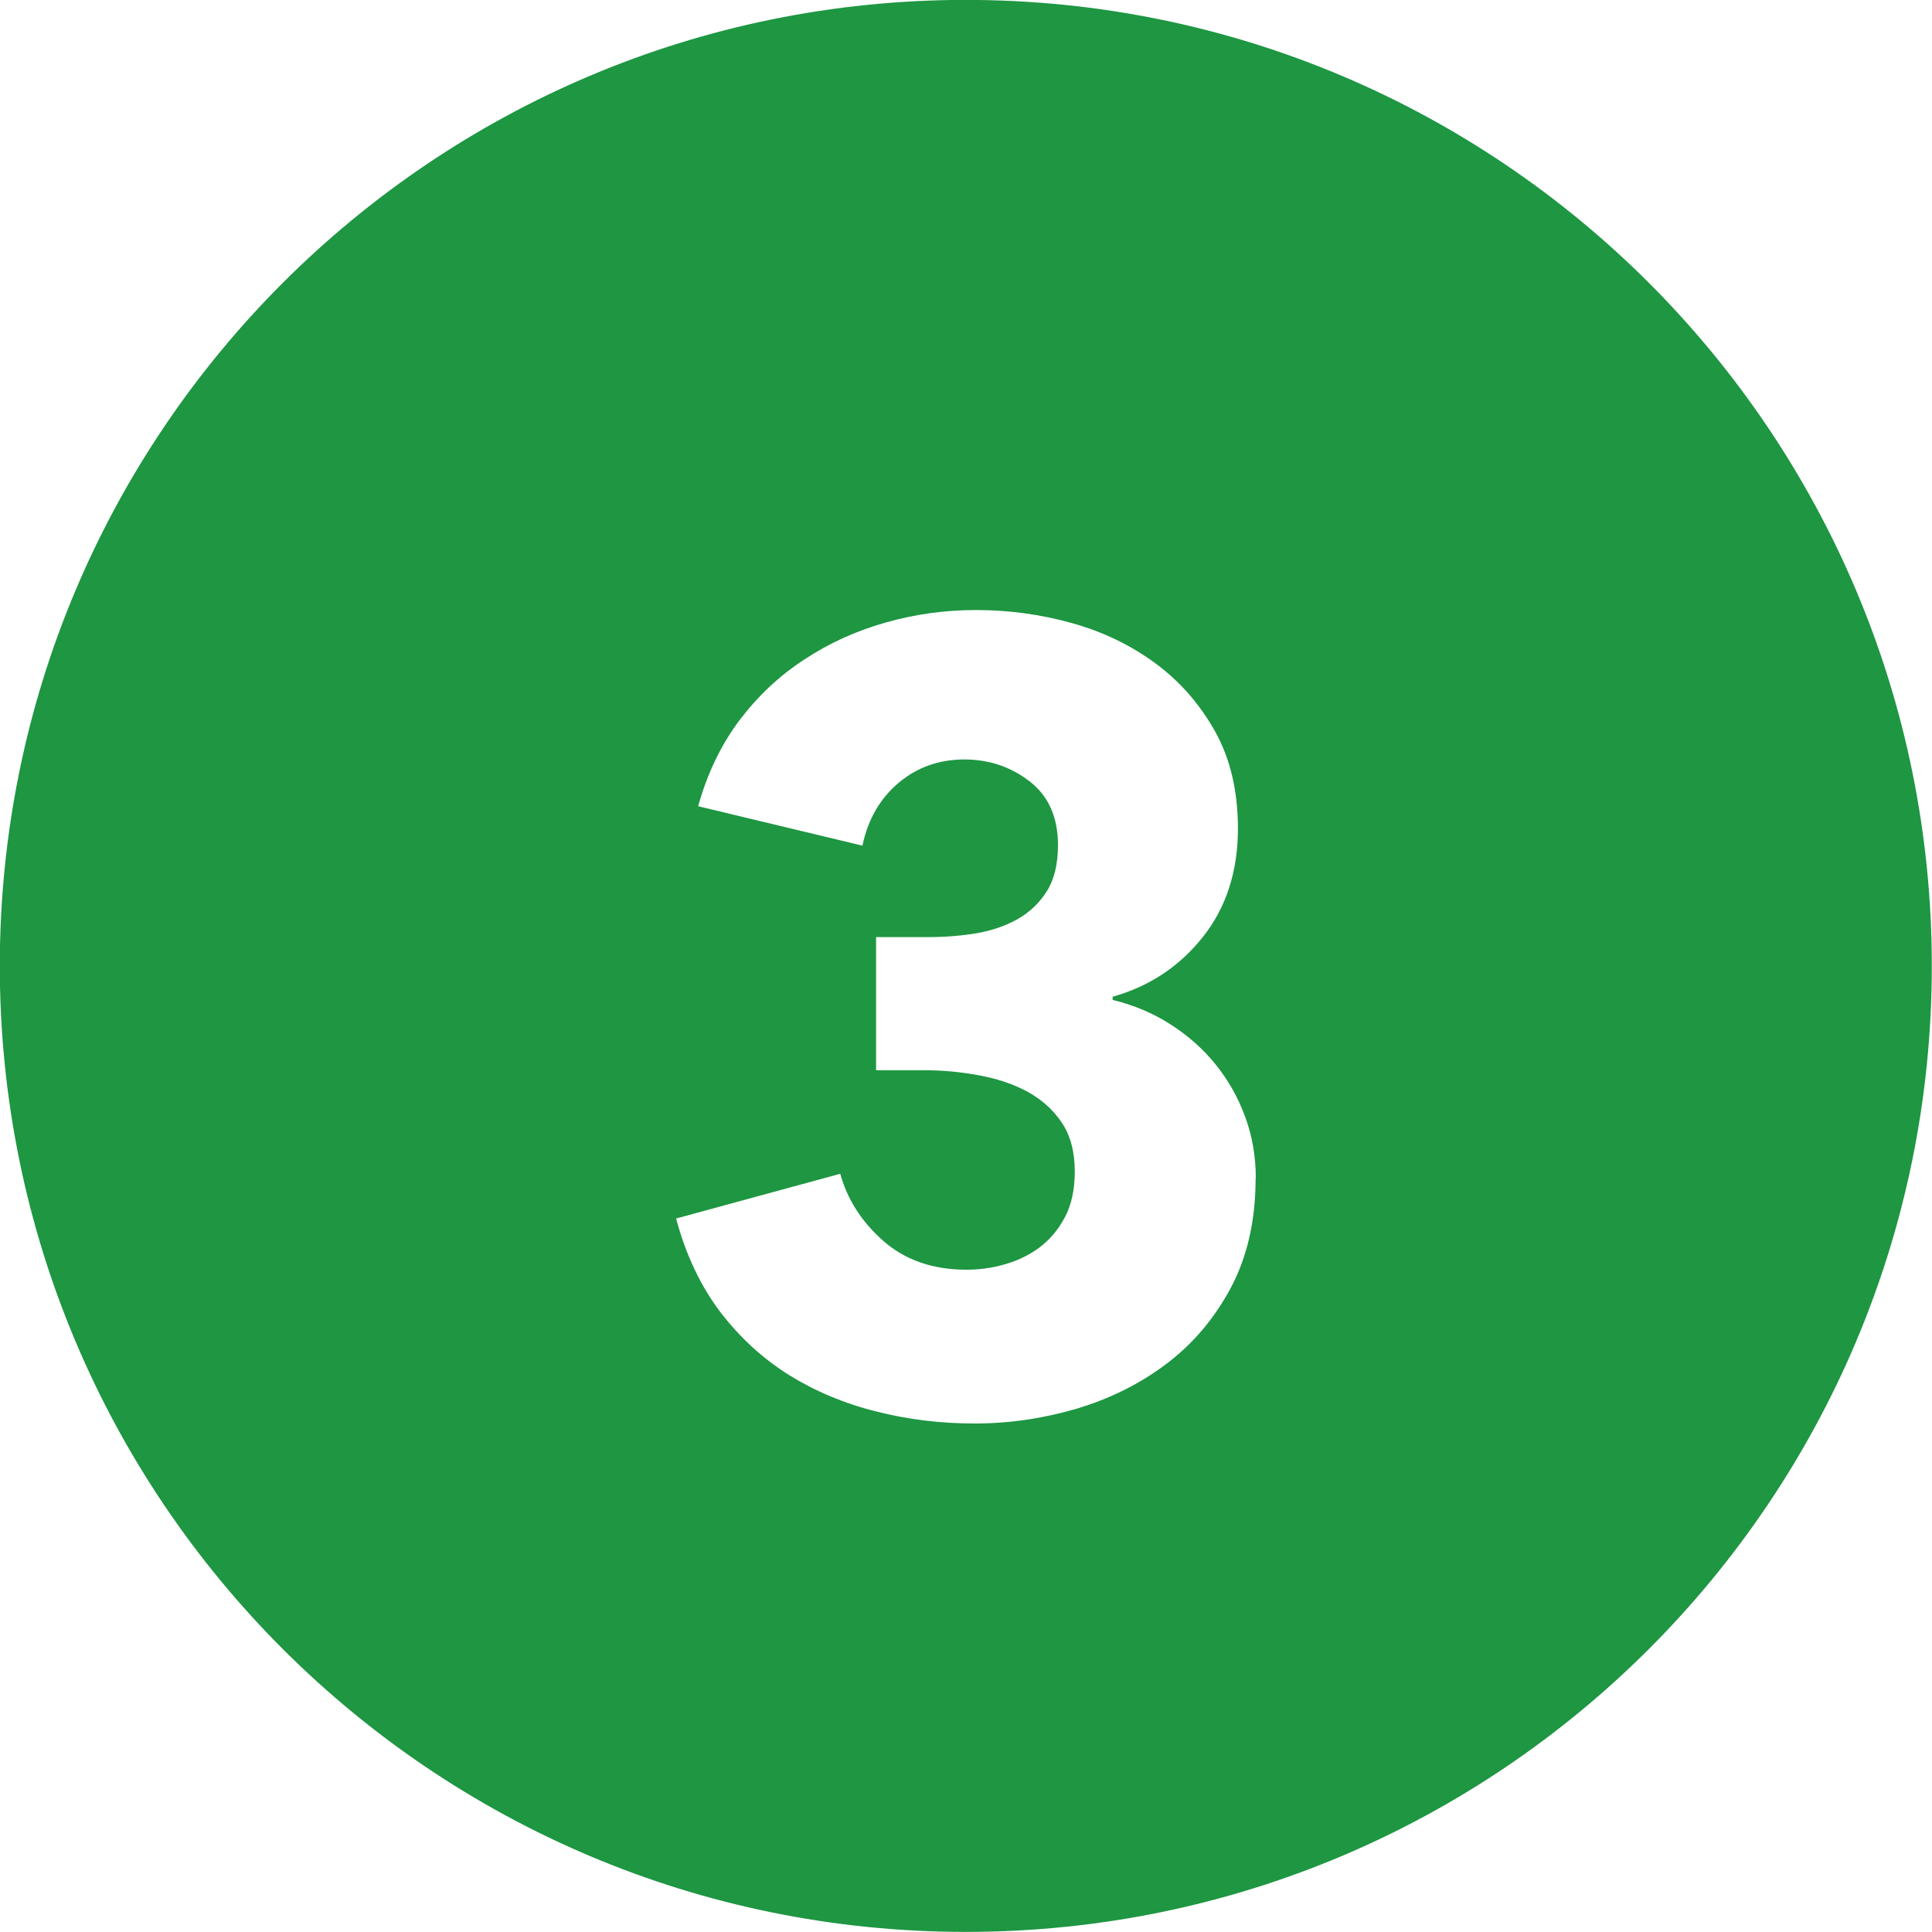 <svg height="20" viewBox="0 0 20 20" width="20" xmlns="http://www.w3.org/2000/svg"><path d="m134 1841.2c0-.226-.036-.438-.109-.636-.073-.2-.174-.38-.304-.541-.131-.163-.287-.302-.469-.418-.181-.117-.382-.201-.6-.254v-.033c.378-.106.689-.311.932-.616.243-.305.365-.681.365-1.125 0-.385-.078-.719-.234-1.001-.158-.283-.363-.519-.617-.707-.254-.188-.543-.328-.865-.418-.324-.091-.656-.136-.997-.136-.318 0-.631.043-.936.13-.306.087-.586.214-.844.385-.258.168-.48.379-.67.63-.188.252-.331.548-.425.886l1.701.408c.057-.272.181-.487.375-.651.193-.161.419-.241.679-.241.255 0 .481.075.677.227.195.15.293.372.293.658 0 .198-.038.356-.114.477-.075.121-.177.218-.304.291-.127.071-.271.12-.431.147-.159.026-.326.039-.501.039h-.533v1.378h.49c.188 0 .378.016.566.051.188.033.359.09.506.168.149.081.269.188.36.322.091.136.135.305.135.508 0 .189-.035.347-.103.474-.068.129-.156.231-.261.311-.106.078-.225.137-.36.175-.134.039-.266.056-.398.056-.347 0-.635-.1-.861-.299-.225-.198-.372-.431-.445-.694l-1.699.463c.1.376.254.698.456.966.204.267.442.484.714.655.272.168.573.295.904.377.329.084.67.124 1.018.124.354 0 .704-.051 1.05-.152.345-.103.656-.256.93-.463.276-.207.499-.47.67-.789.17-.32.257-.697.257-1.132m7-2.201c0 5.524-4.476 10-10 10-5.522 0-10-4.476-10-10 0-5.522 4.478-10 10-10 5.524 0 10 4.478 10 10" fill="#1e9642" fill-rule="evenodd" transform="translate(-121 -1829)"/></svg>